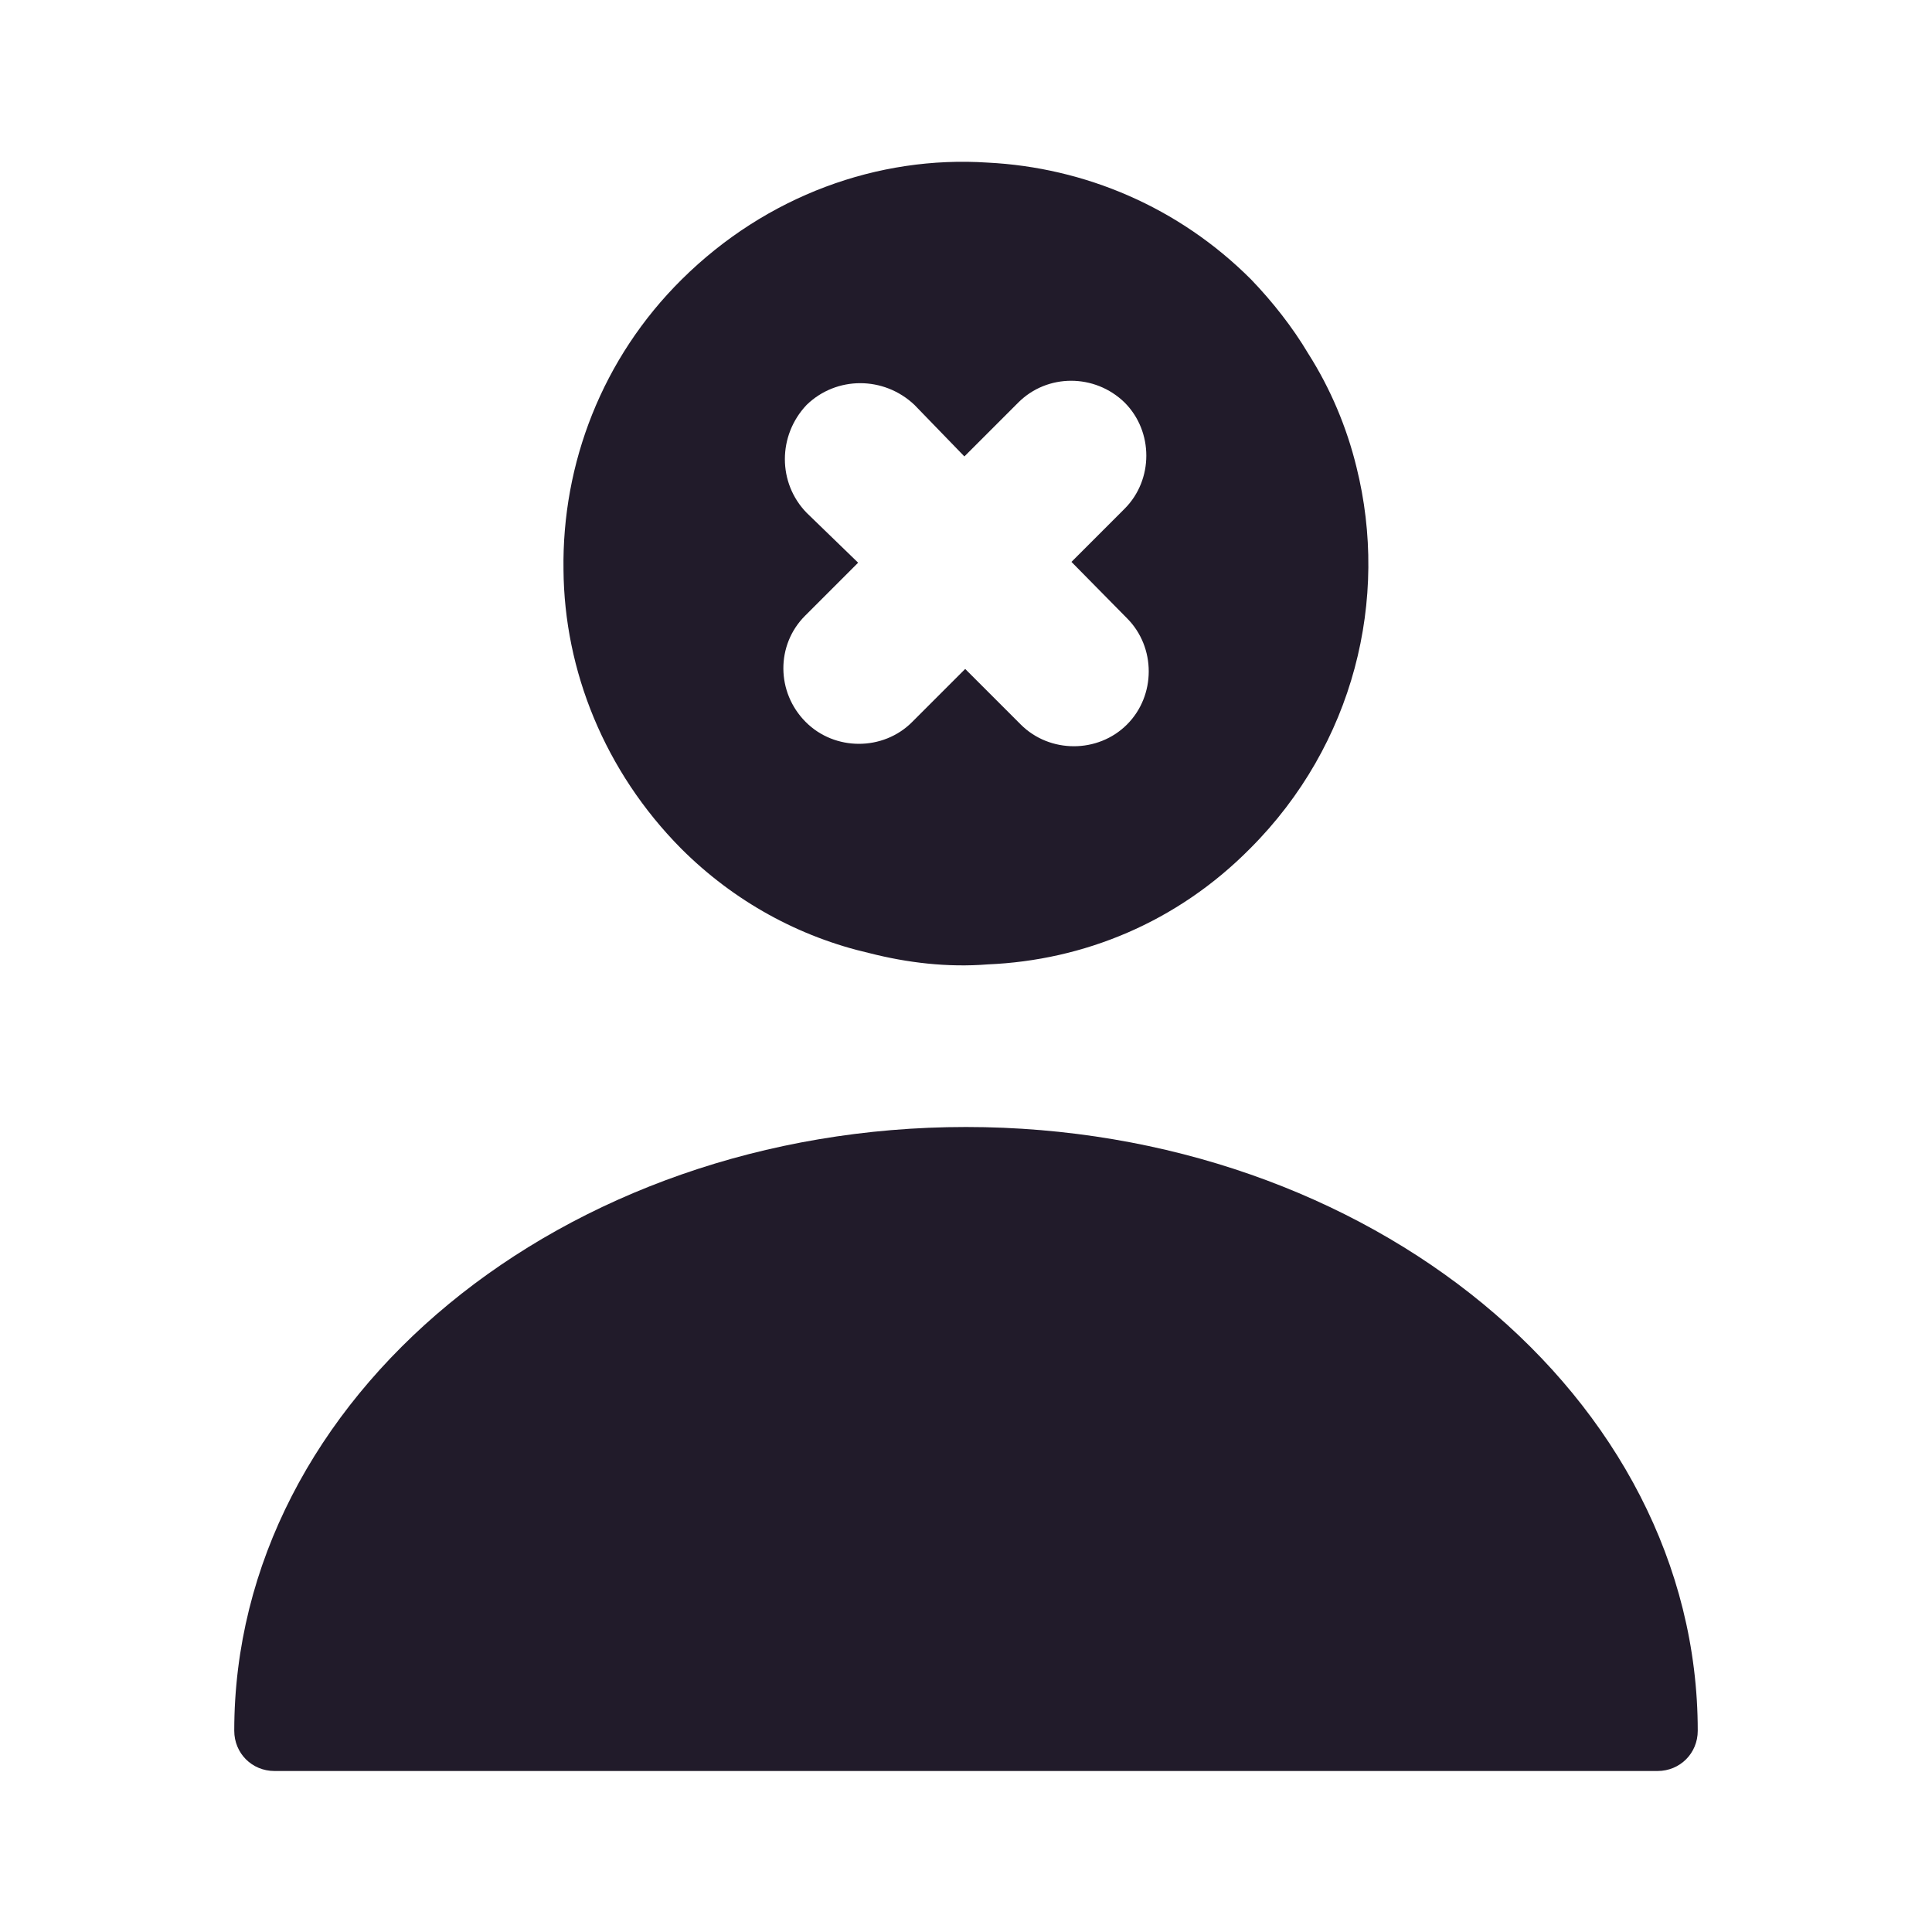 <svg width="24" height="24" viewBox="0 0 24 24" fill="none" xmlns="http://www.w3.org/2000/svg">
<path d="M12 14C6.99 14 2.91 17.36 2.91 21.5C2.91 21.78 3.13 22 3.41 22H20.59C20.87 22 21.09 21.78 21.09 21.5C21.09 17.36 17.01 14 12 14Z" fill="#211B2A"/>
<path d="M16.85 5.8C16.73 5.31 16.53 4.83 16.25 4.39C16.06 4.07 15.81 3.75 15.54 3.47C14.64 2.57 13.47 2.08 12.27 2.02C10.91 1.93 9.52 2.43 8.47 3.47C7.48 4.45 6.98 5.76 7 7.08C7.01 8.33 7.51 9.58 8.46 10.54C9.12 11.2 9.93 11.64 10.8 11.84C11.27 11.96 11.77 12.02 12.27 11.98C13.46 11.93 14.62 11.46 15.53 10.54C16.82 9.25 17.26 7.44 16.85 5.8ZM14 9C13.64 9.36 13.04 9.36 12.68 9L11.99 8.31L11.33 8.97C10.97 9.33 10.37 9.33 10.01 8.97C9.64 8.6 9.64 8.01 10 7.65L10.66 6.99L10.02 6.37C9.66 6 9.66 5.41 10.02 5.03C10.39 4.67 10.98 4.67 11.36 5.03L11.98 5.67L12.65 5C13.01 4.64 13.6 4.64 13.97 5C14.33 5.36 14.33 5.96 13.97 6.32L13.31 6.98L14 7.68C14.36 8.04 14.36 8.64 14 9Z" fill="#211B2A"/>
</svg>

